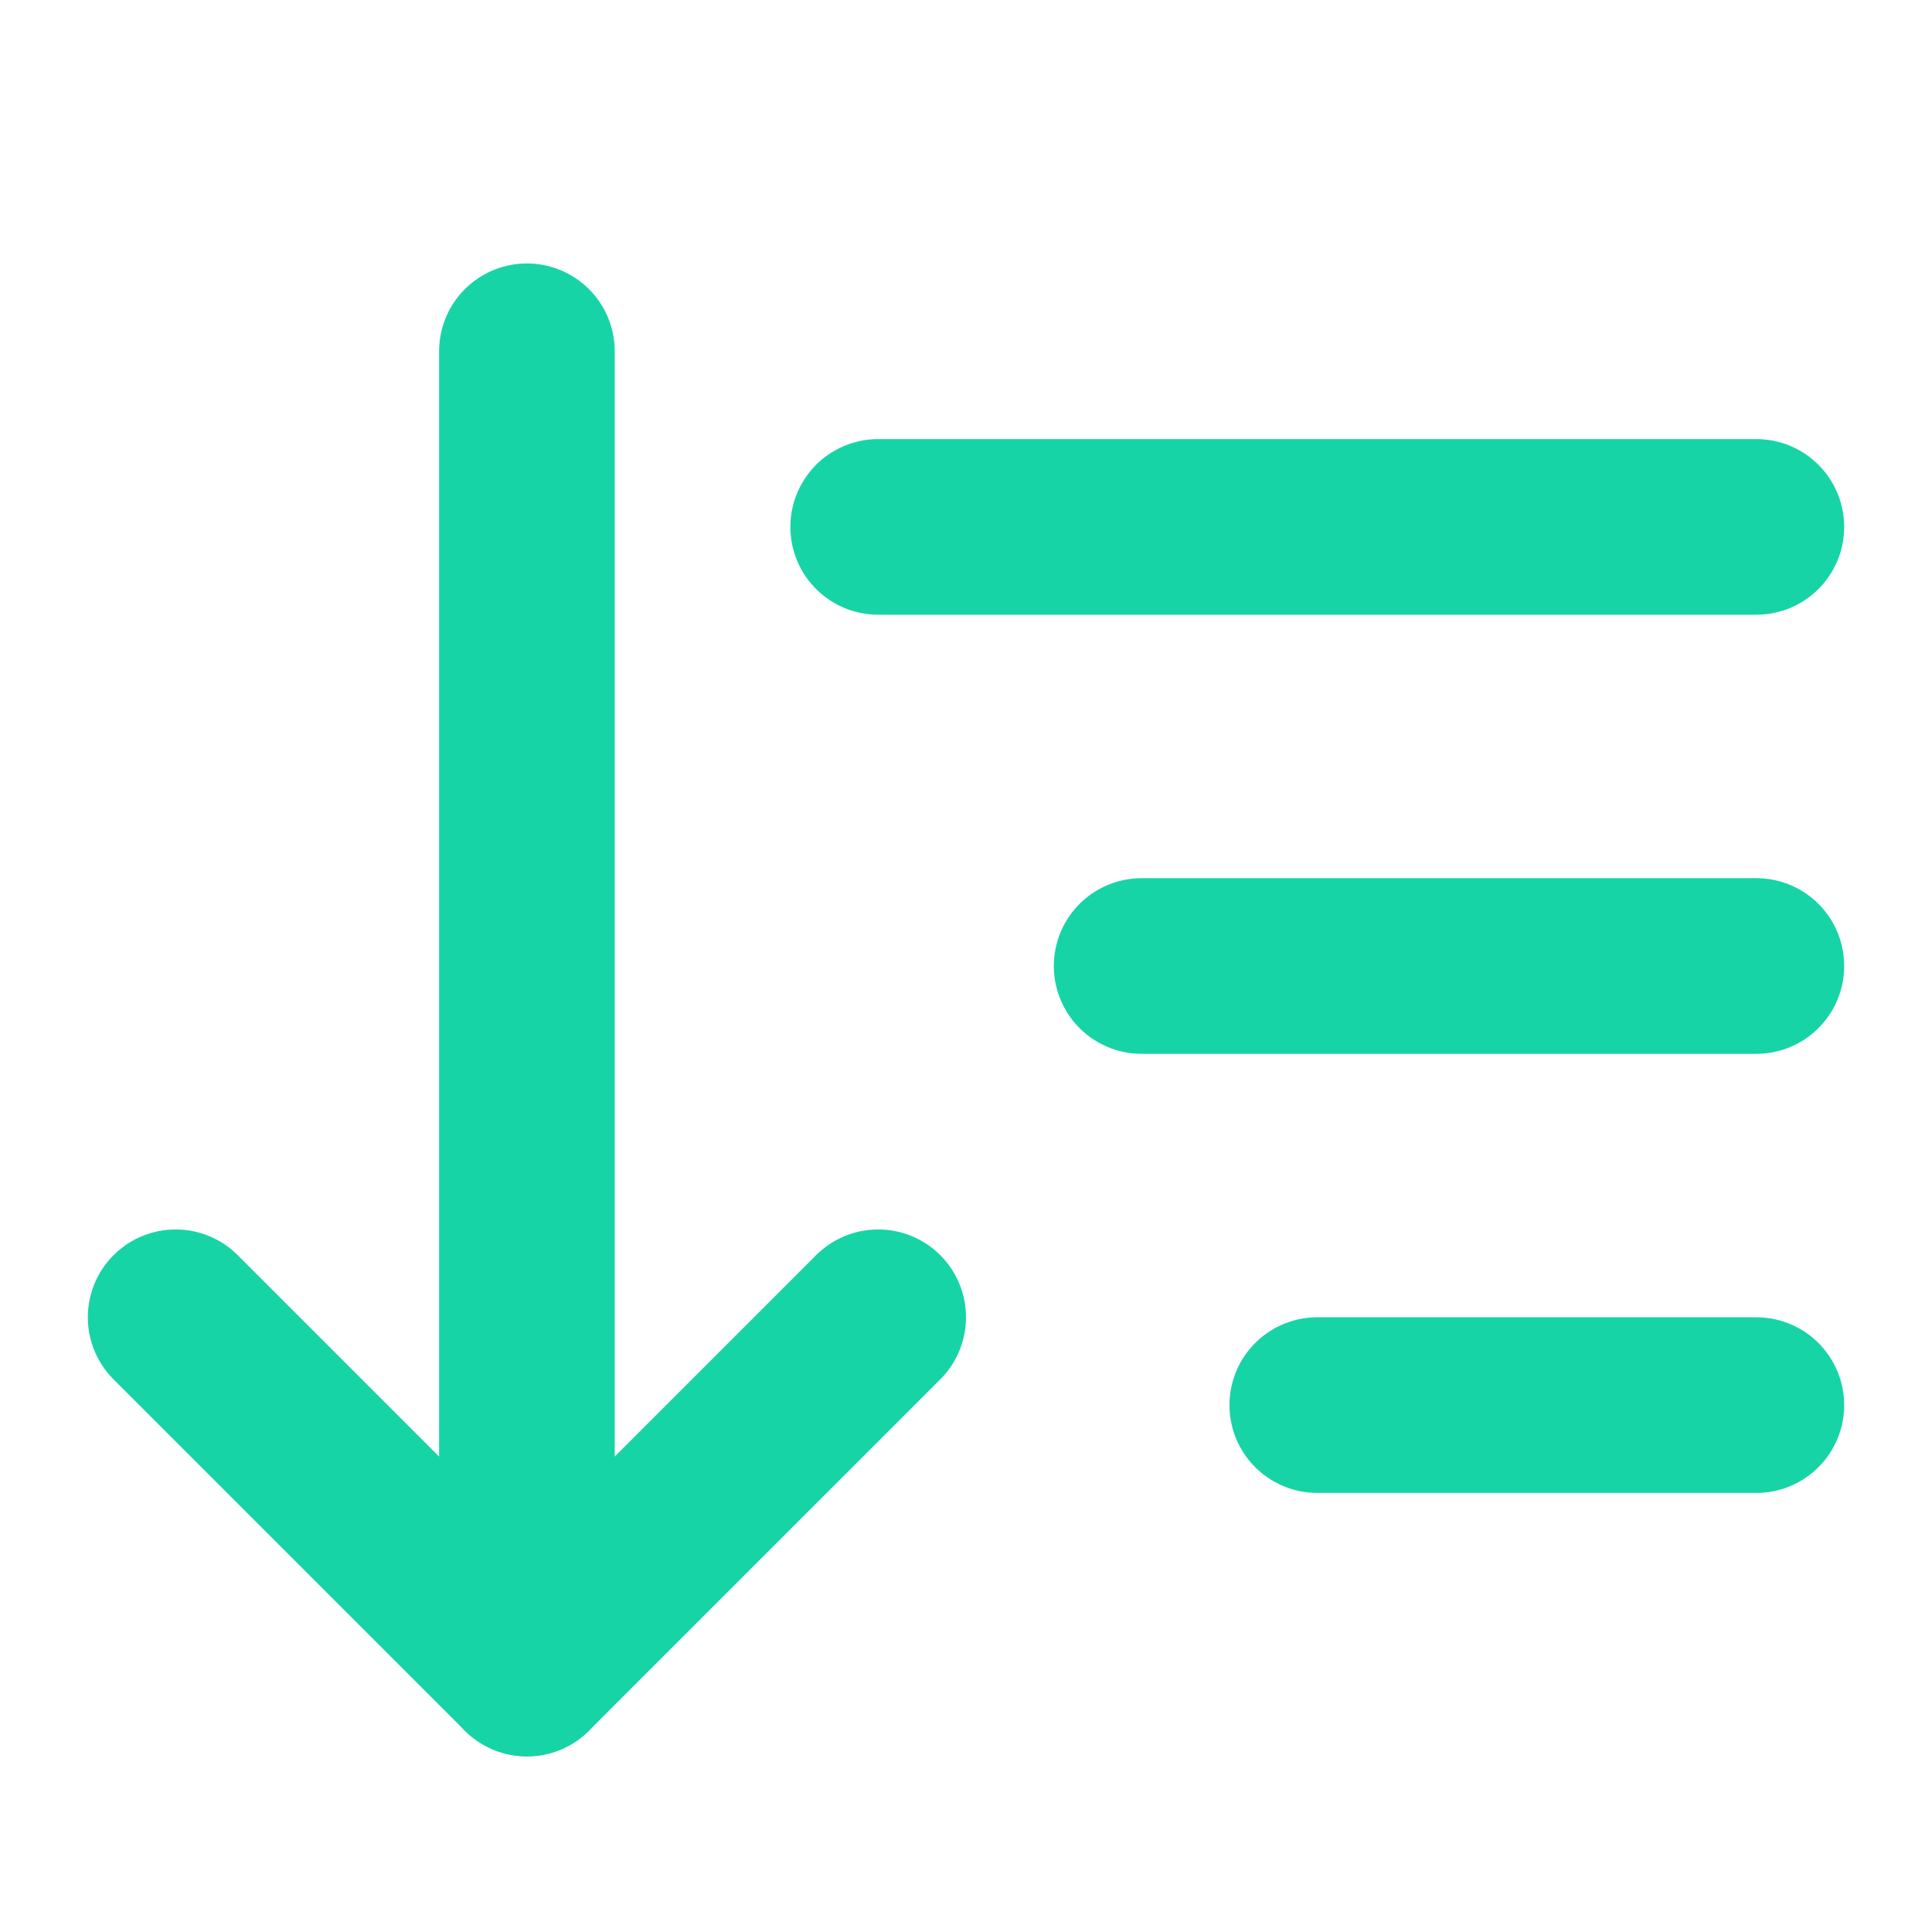 <svg fill="#17233a" width="64px" height="64px" viewBox="0 0 22 22" id="sort-ascending" data-name="Flat Line" xmlns="http://www.w3.org/2000/svg" class="icon flat-line">
    <g stroke-linecap="round" stroke-linejoin="round"/>
    <g>
        <polyline id="primary" points="10 15 6 19 2 15" style="fill: none; stroke: #17d4a7; stroke-linecap: round; stroke-linejoin: round; stroke-width: 2;"/>
        <path id="primary-2" d="M6,19V4M20,16H15m5-5H13m7-5H10" style="fill: none; stroke: #17d4a7; stroke-linecap: round; stroke-linejoin: round; stroke-width: 2;"/>
    </g>
</svg>